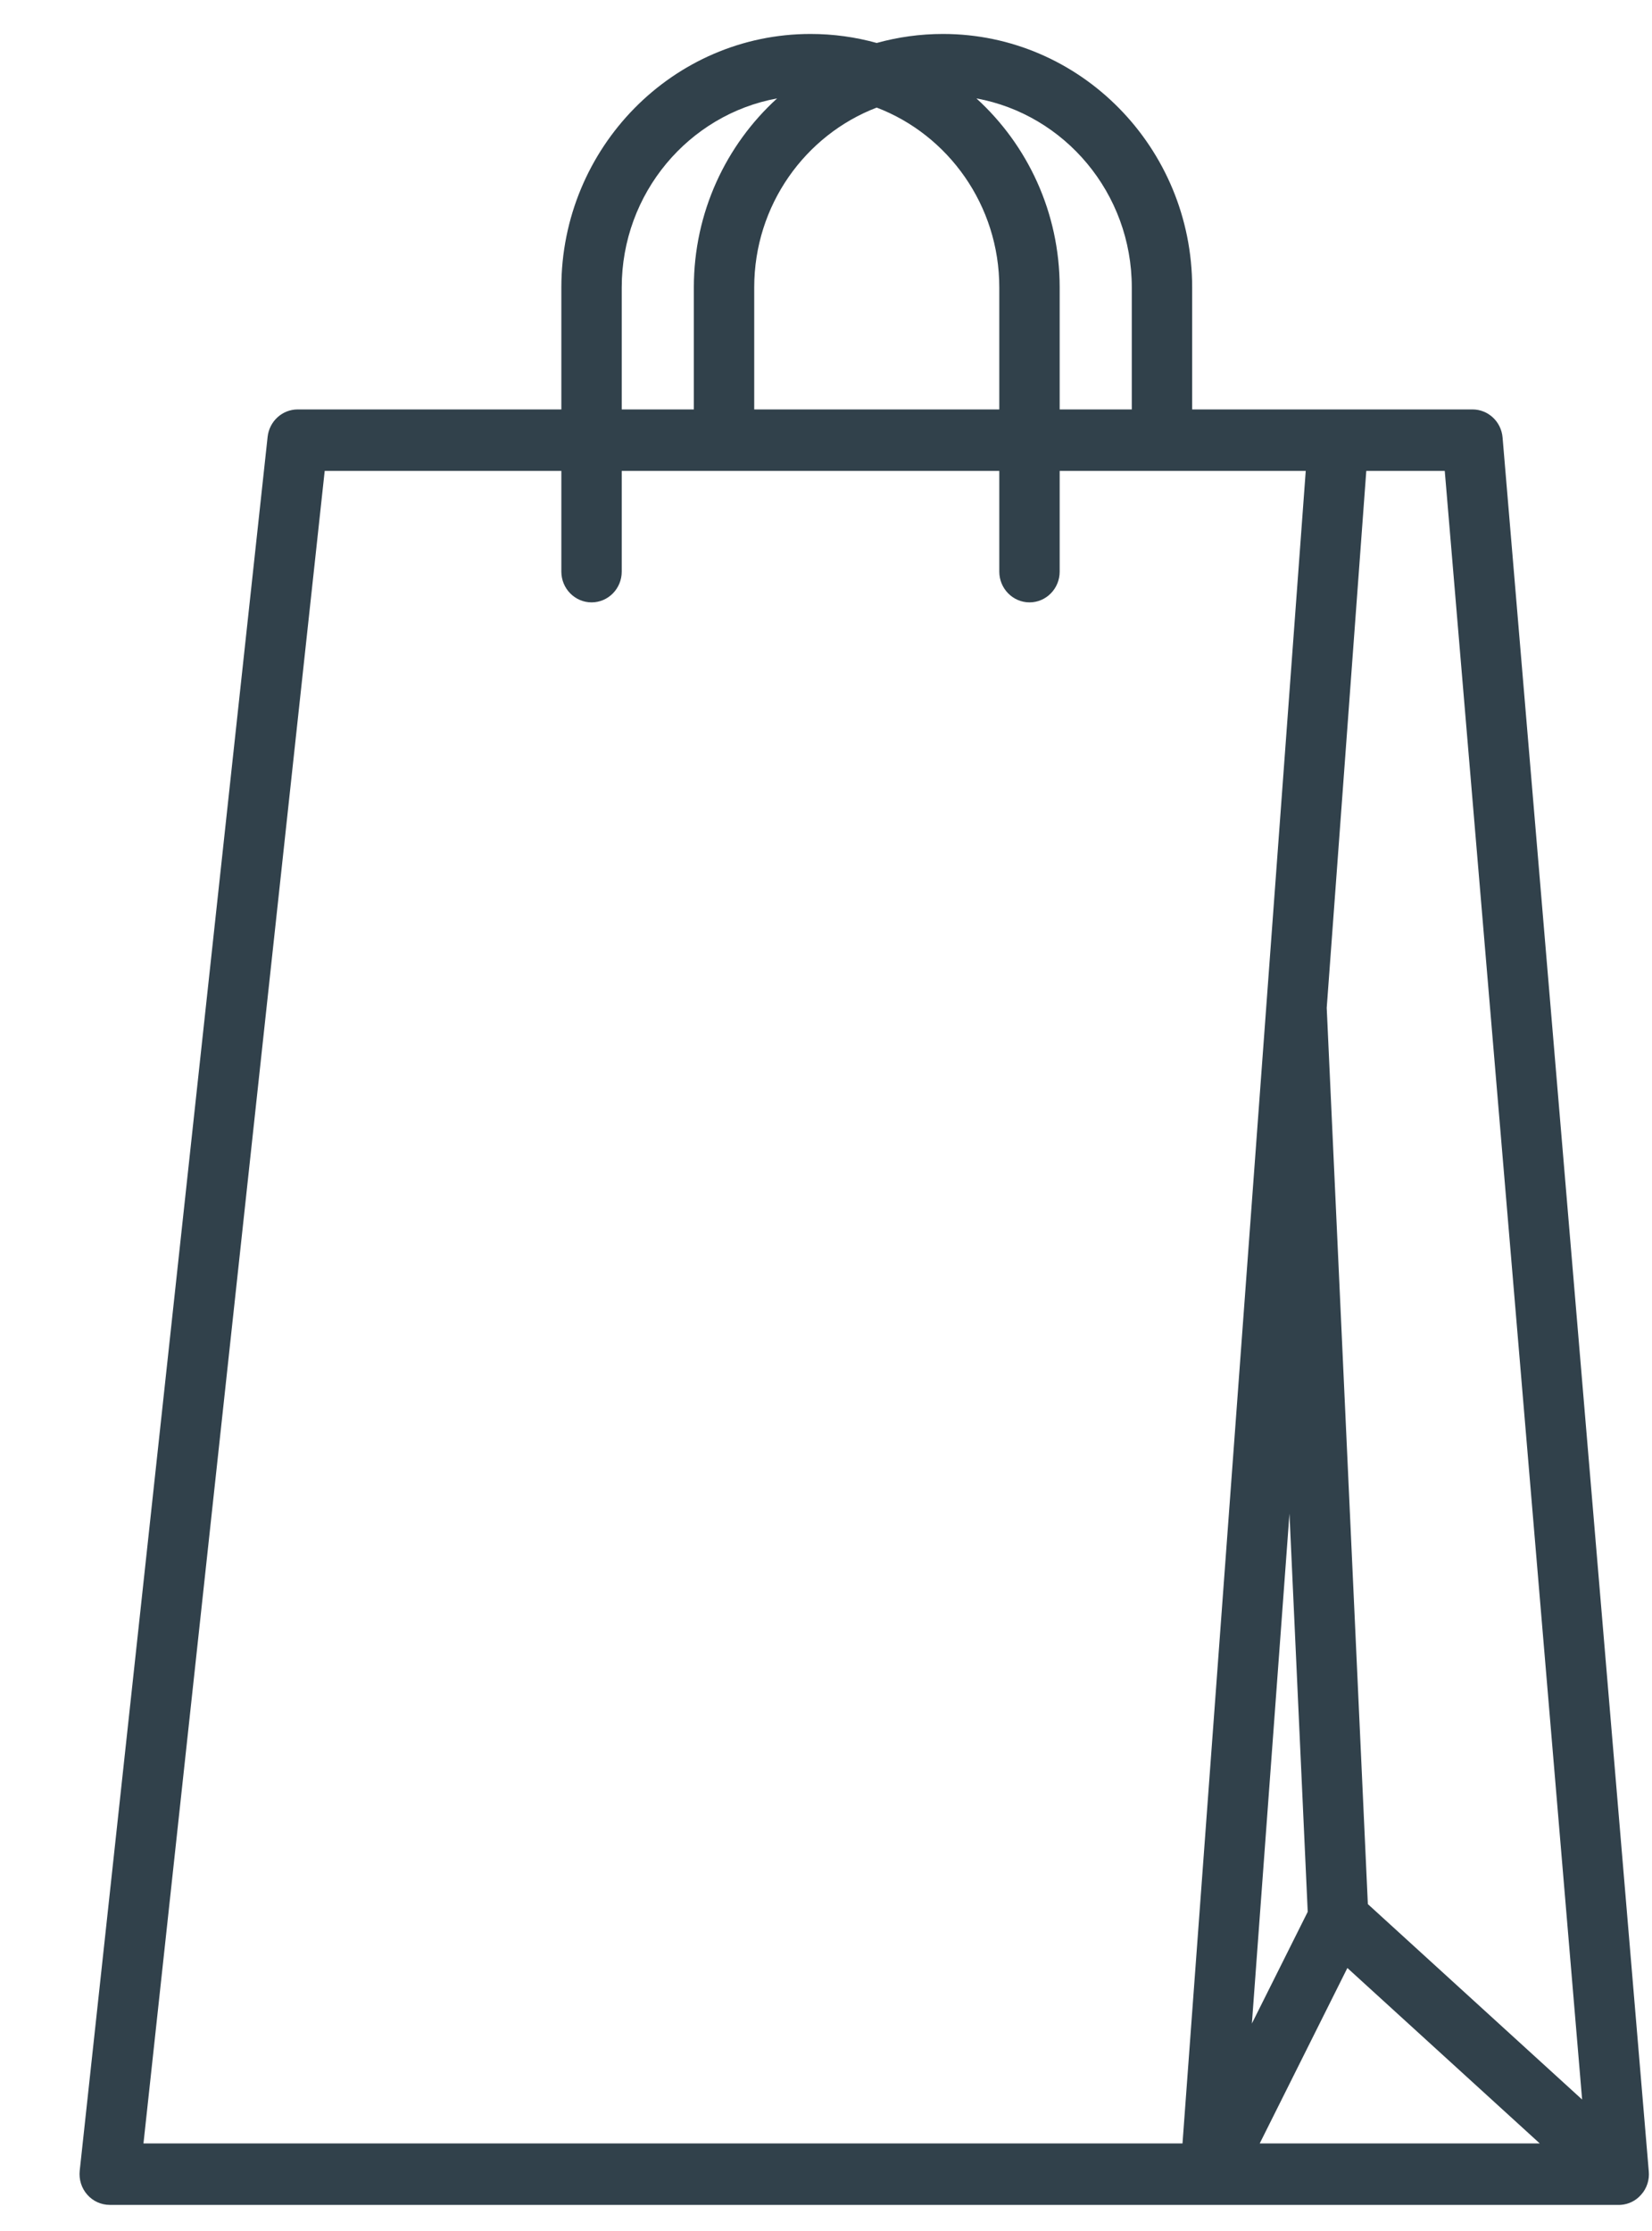 <svg width="20" height="27" viewBox="0 0 20 27" fill="none" xmlns="http://www.w3.org/2000/svg">
<path d="M14.655 26.684C14.652 26.684 14.649 26.684 14.647 26.684H1.329C1.225 26.684 1.125 26.639 1.056 26.56C0.987 26.482 0.954 26.377 0.965 26.271L3.24 5.286C3.261 5.098 3.417 4.955 3.604 4.955H6.796V3.478C6.796 1.787 8.149 0.411 9.813 0.411C10.09 0.411 10.359 0.449 10.614 0.52C10.87 0.449 11.139 0.411 11.416 0.411C13.08 0.411 14.433 1.787 14.433 3.478V4.955H17.827C18.017 4.955 18.175 5.103 18.191 5.295L19.961 26.279C19.97 26.378 19.94 26.481 19.869 26.56C19.805 26.634 19.719 26.675 19.629 26.683C19.629 26.683 19.629 26.683 19.628 26.683C19.628 26.683 19.628 26.683 19.627 26.683C19.627 26.683 19.626 26.683 19.626 26.683C19.626 26.683 19.625 26.683 19.625 26.683C19.625 26.683 19.624 26.683 19.624 26.683C19.623 26.683 19.623 26.683 19.622 26.683C19.622 26.683 19.622 26.683 19.621 26.683C19.621 26.683 19.621 26.683 19.62 26.683C19.62 26.683 19.619 26.683 19.619 26.683C19.618 26.683 19.618 26.683 19.618 26.683C19.617 26.683 19.616 26.684 19.616 26.684C19.616 26.684 19.616 26.684 19.615 26.684C19.615 26.684 19.614 26.684 19.614 26.684C19.614 26.684 19.614 26.684 19.613 26.684C19.607 26.684 19.601 26.684 19.595 26.684H14.662C14.66 26.684 14.657 26.684 14.655 26.684ZM15.251 25.94H18.641L16.312 23.817L15.251 25.94ZM1.737 25.94H14.316L15.331 12.17C15.331 12.165 15.331 12.16 15.332 12.156L15.808 5.699H12.829V6.918C12.829 7.123 12.666 7.29 12.464 7.29C12.262 7.29 12.098 7.123 12.098 6.918V5.699H7.527V6.918C7.527 7.123 7.364 7.29 7.162 7.29C6.96 7.29 6.796 7.123 6.796 6.918V5.699H3.931L1.737 25.94ZM16.56 23.044L19.154 25.409L17.491 5.699H16.541L16.062 12.197L16.56 23.044ZM15.611 18.318L15.156 24.489L15.832 23.137L15.611 18.318ZM12.83 4.955H13.702V3.478C13.702 2.337 12.889 1.386 11.821 1.191C12.439 1.753 12.829 2.57 12.829 3.478V4.955H12.83ZM9.131 4.955H12.098V3.478C12.098 2.484 11.48 1.633 10.614 1.302C9.749 1.633 9.131 2.483 9.131 3.478V4.955ZM7.527 4.955H8.4V3.478C8.4 2.57 8.79 1.753 9.408 1.191C8.34 1.386 7.527 2.337 7.527 3.478V4.955Z" fill="#31414B"/>
</svg>
